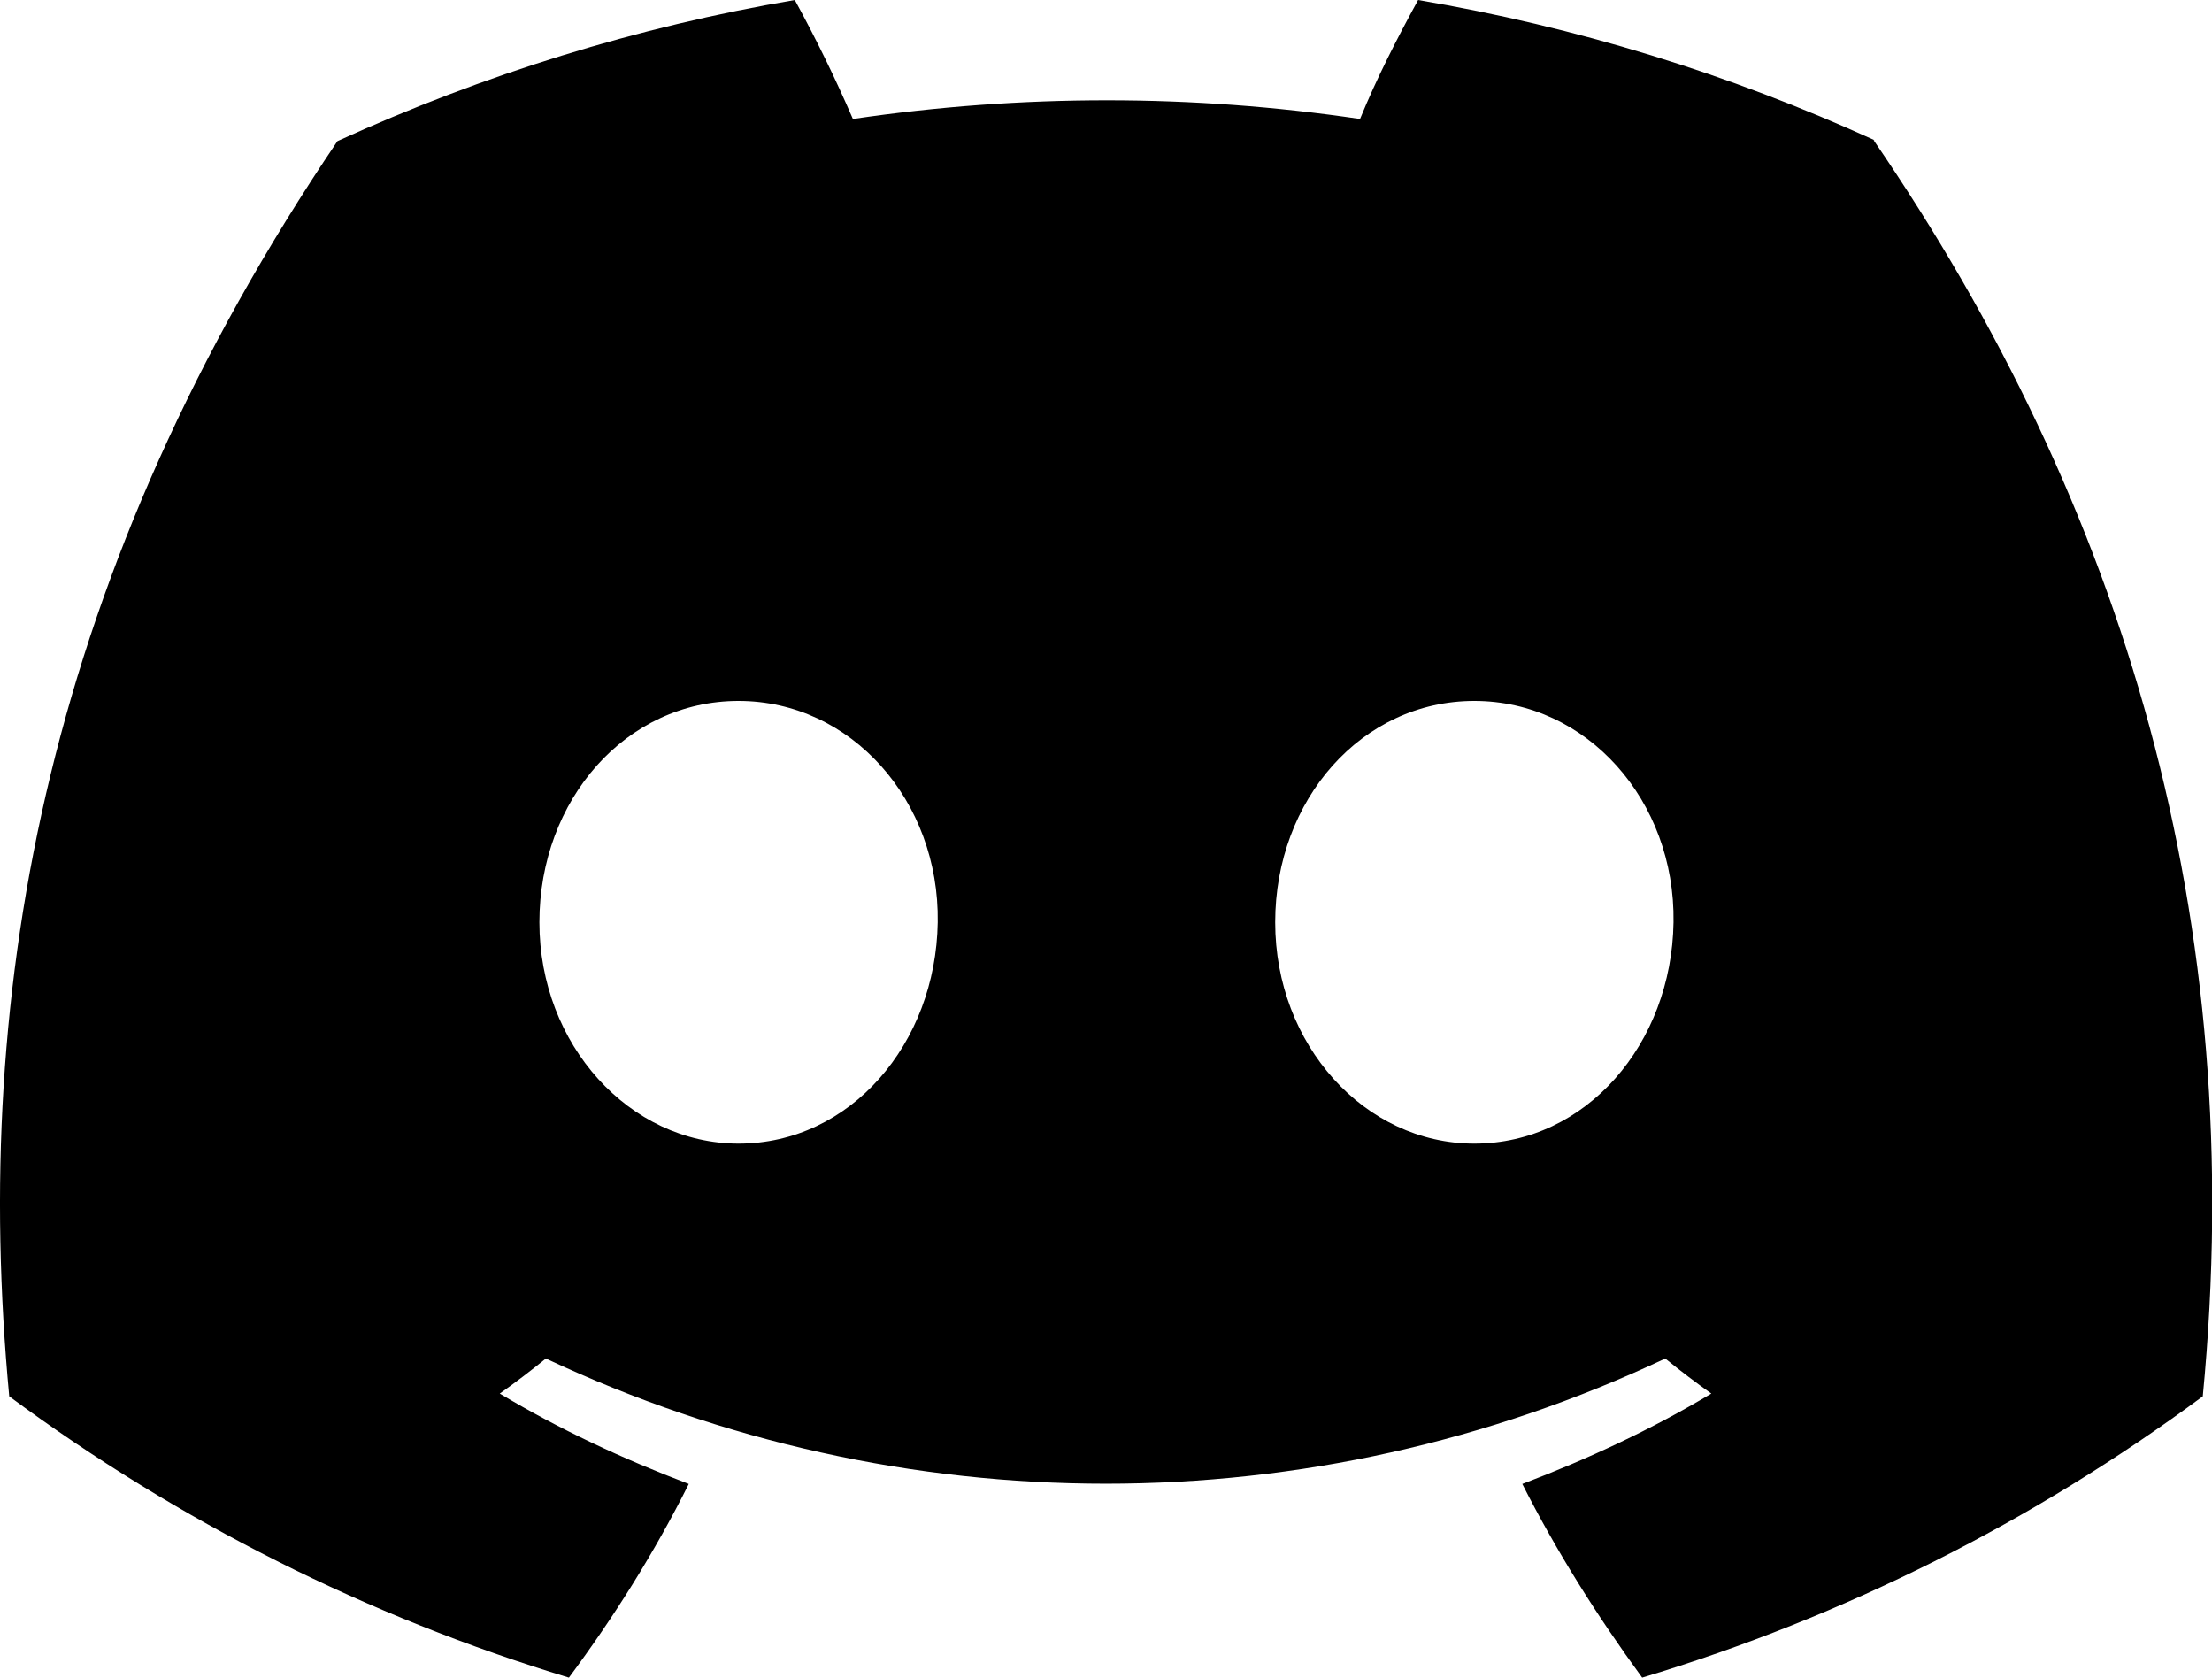 <?xml version="1.0" encoding="UTF-8"?><svg id="a" xmlns="http://www.w3.org/2000/svg" width="23.99" height="18.19" viewBox="0 0 23.99 18.19"><g id="b"><g id="c"><g id="d"><path d="M20.33,1.52c-1.58-.72-3.24-1.23-4.95-1.52-.23.42-.45.85-.63,1.29-1.82-.27-3.67-.27-5.5,0-.19-.44-.4-.87-.63-1.29-1.71.29-3.38.81-4.96,1.53C.53,6.16-.32,10.68.1,15.14H.1c1.84,1.36,3.89,2.39,6.07,3.05.49-.66.93-1.36,1.3-2.1-.71-.27-1.4-.59-2.05-.98.17-.12.34-.25.5-.38,3.85,1.81,8.3,1.81,12.14,0,.16.13.33.26.5.38-.65.39-1.34.71-2.05.98.37.73.81,1.43,1.3,2.1,2.19-.66,4.24-1.69,6.08-3.05h0c.5-5.17-.85-9.65-3.57-13.62h0ZM8.01,12.4c-1.18,0-2.16-1.07-2.16-2.4s.94-2.4,2.16-2.4,2.18,1.08,2.16,2.4-.95,2.4-2.16,2.4ZM15.99,12.4c-1.19,0-2.16-1.07-2.16-2.4s.94-2.4,2.16-2.4,2.18,1.08,2.16,2.4-.95,2.4-2.16,2.4Z" stroke-width="0"/></g></g></g></svg>